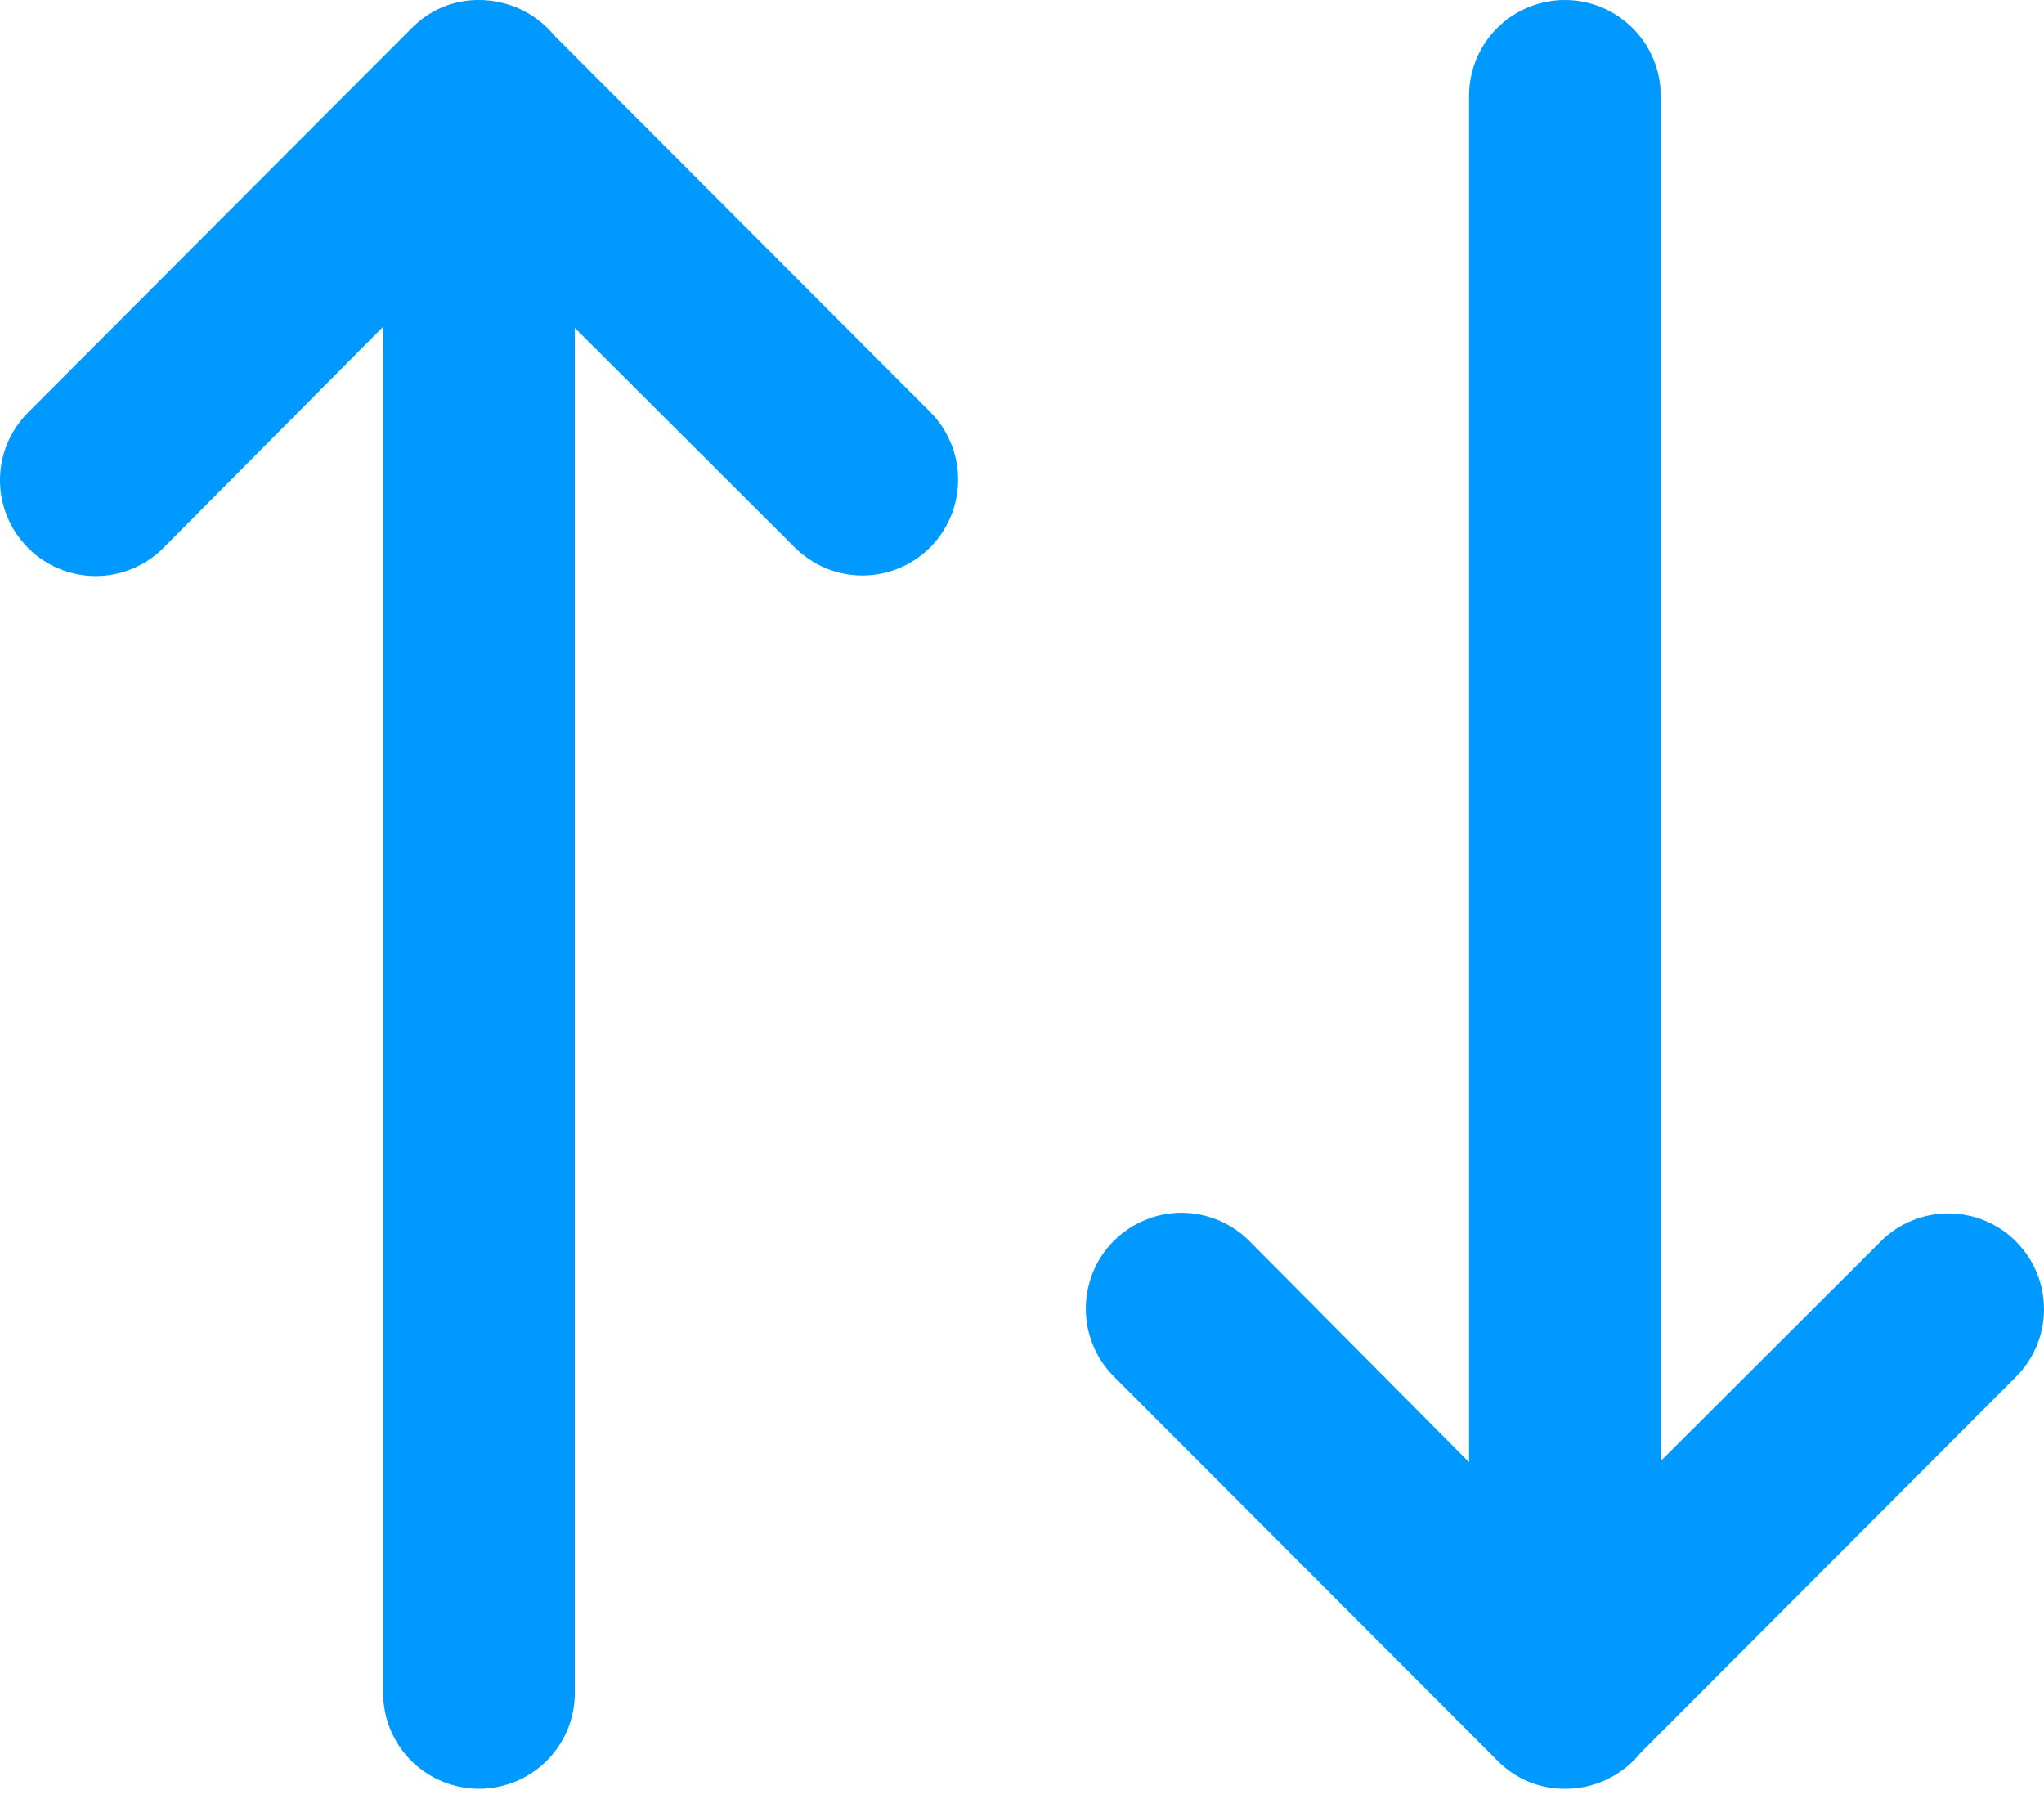 <svg width="18" height="16" viewBox="0 0 18 16" fill="none" xmlns="http://www.w3.org/2000/svg">
<path d="M14.444 15.438C14.364 15.536 14.263 15.614 14.148 15.669C14.033 15.723 13.908 15.751 13.781 15.75C13.67 15.751 13.561 15.729 13.459 15.687C13.357 15.644 13.265 15.582 13.188 15.503L9.808 12.119C9.65 11.961 9.562 11.746 9.562 11.523C9.562 11.299 9.65 11.084 9.808 10.926C9.887 10.848 9.979 10.785 10.082 10.743C10.184 10.7 10.294 10.678 10.405 10.678C10.515 10.678 10.625 10.7 10.727 10.743C10.83 10.785 10.923 10.848 11.001 10.926L12.937 12.875V0.844C12.937 0.62 13.026 0.405 13.184 0.247C13.342 0.089 13.557 1.39937e-05 13.781 1.39937e-05C14.005 1.39937e-05 14.219 0.089 14.377 0.247C14.536 0.405 14.625 0.62 14.625 0.844V12.864L16.562 10.931C16.64 10.852 16.733 10.79 16.835 10.748C16.937 10.705 17.047 10.684 17.157 10.684C17.268 10.684 17.378 10.705 17.48 10.748C17.582 10.79 17.675 10.852 17.753 10.931C17.911 11.089 18 11.303 18 11.527C18 11.751 17.911 11.965 17.753 12.123L14.443 15.438H14.444ZM4.882 0.313C4.801 0.215 4.7 0.136 4.585 0.082C4.47 0.028 4.345 -0 4.218 1.39937e-05C4.108 -0.001 3.998 0.021 3.896 0.063C3.795 0.106 3.702 0.169 3.625 0.248L0.247 3.632C0.089 3.79 0 4.004 0 4.228C0 4.451 0.089 4.666 0.247 4.824C0.325 4.903 0.418 4.965 0.52 5.007C0.623 5.05 0.732 5.072 0.843 5.072C0.954 5.072 1.064 5.05 1.166 5.007C1.268 4.965 1.361 4.903 1.439 4.824L3.374 2.877V14.907C3.374 15.13 3.463 15.345 3.621 15.503C3.78 15.661 3.994 15.75 4.218 15.75C4.442 15.75 4.656 15.661 4.815 15.503C4.973 15.345 5.062 15.13 5.062 14.907V2.887L6.999 4.82C7.077 4.898 7.17 4.96 7.272 5.003C7.375 5.045 7.484 5.067 7.595 5.067C7.706 5.067 7.815 5.045 7.917 5.003C8.02 4.96 8.112 4.898 8.191 4.82C8.349 4.661 8.437 4.447 8.437 4.223C8.437 4 8.349 3.785 8.191 3.627L4.881 0.312L4.882 0.313Z" fill="#0099FF"/>
</svg>
